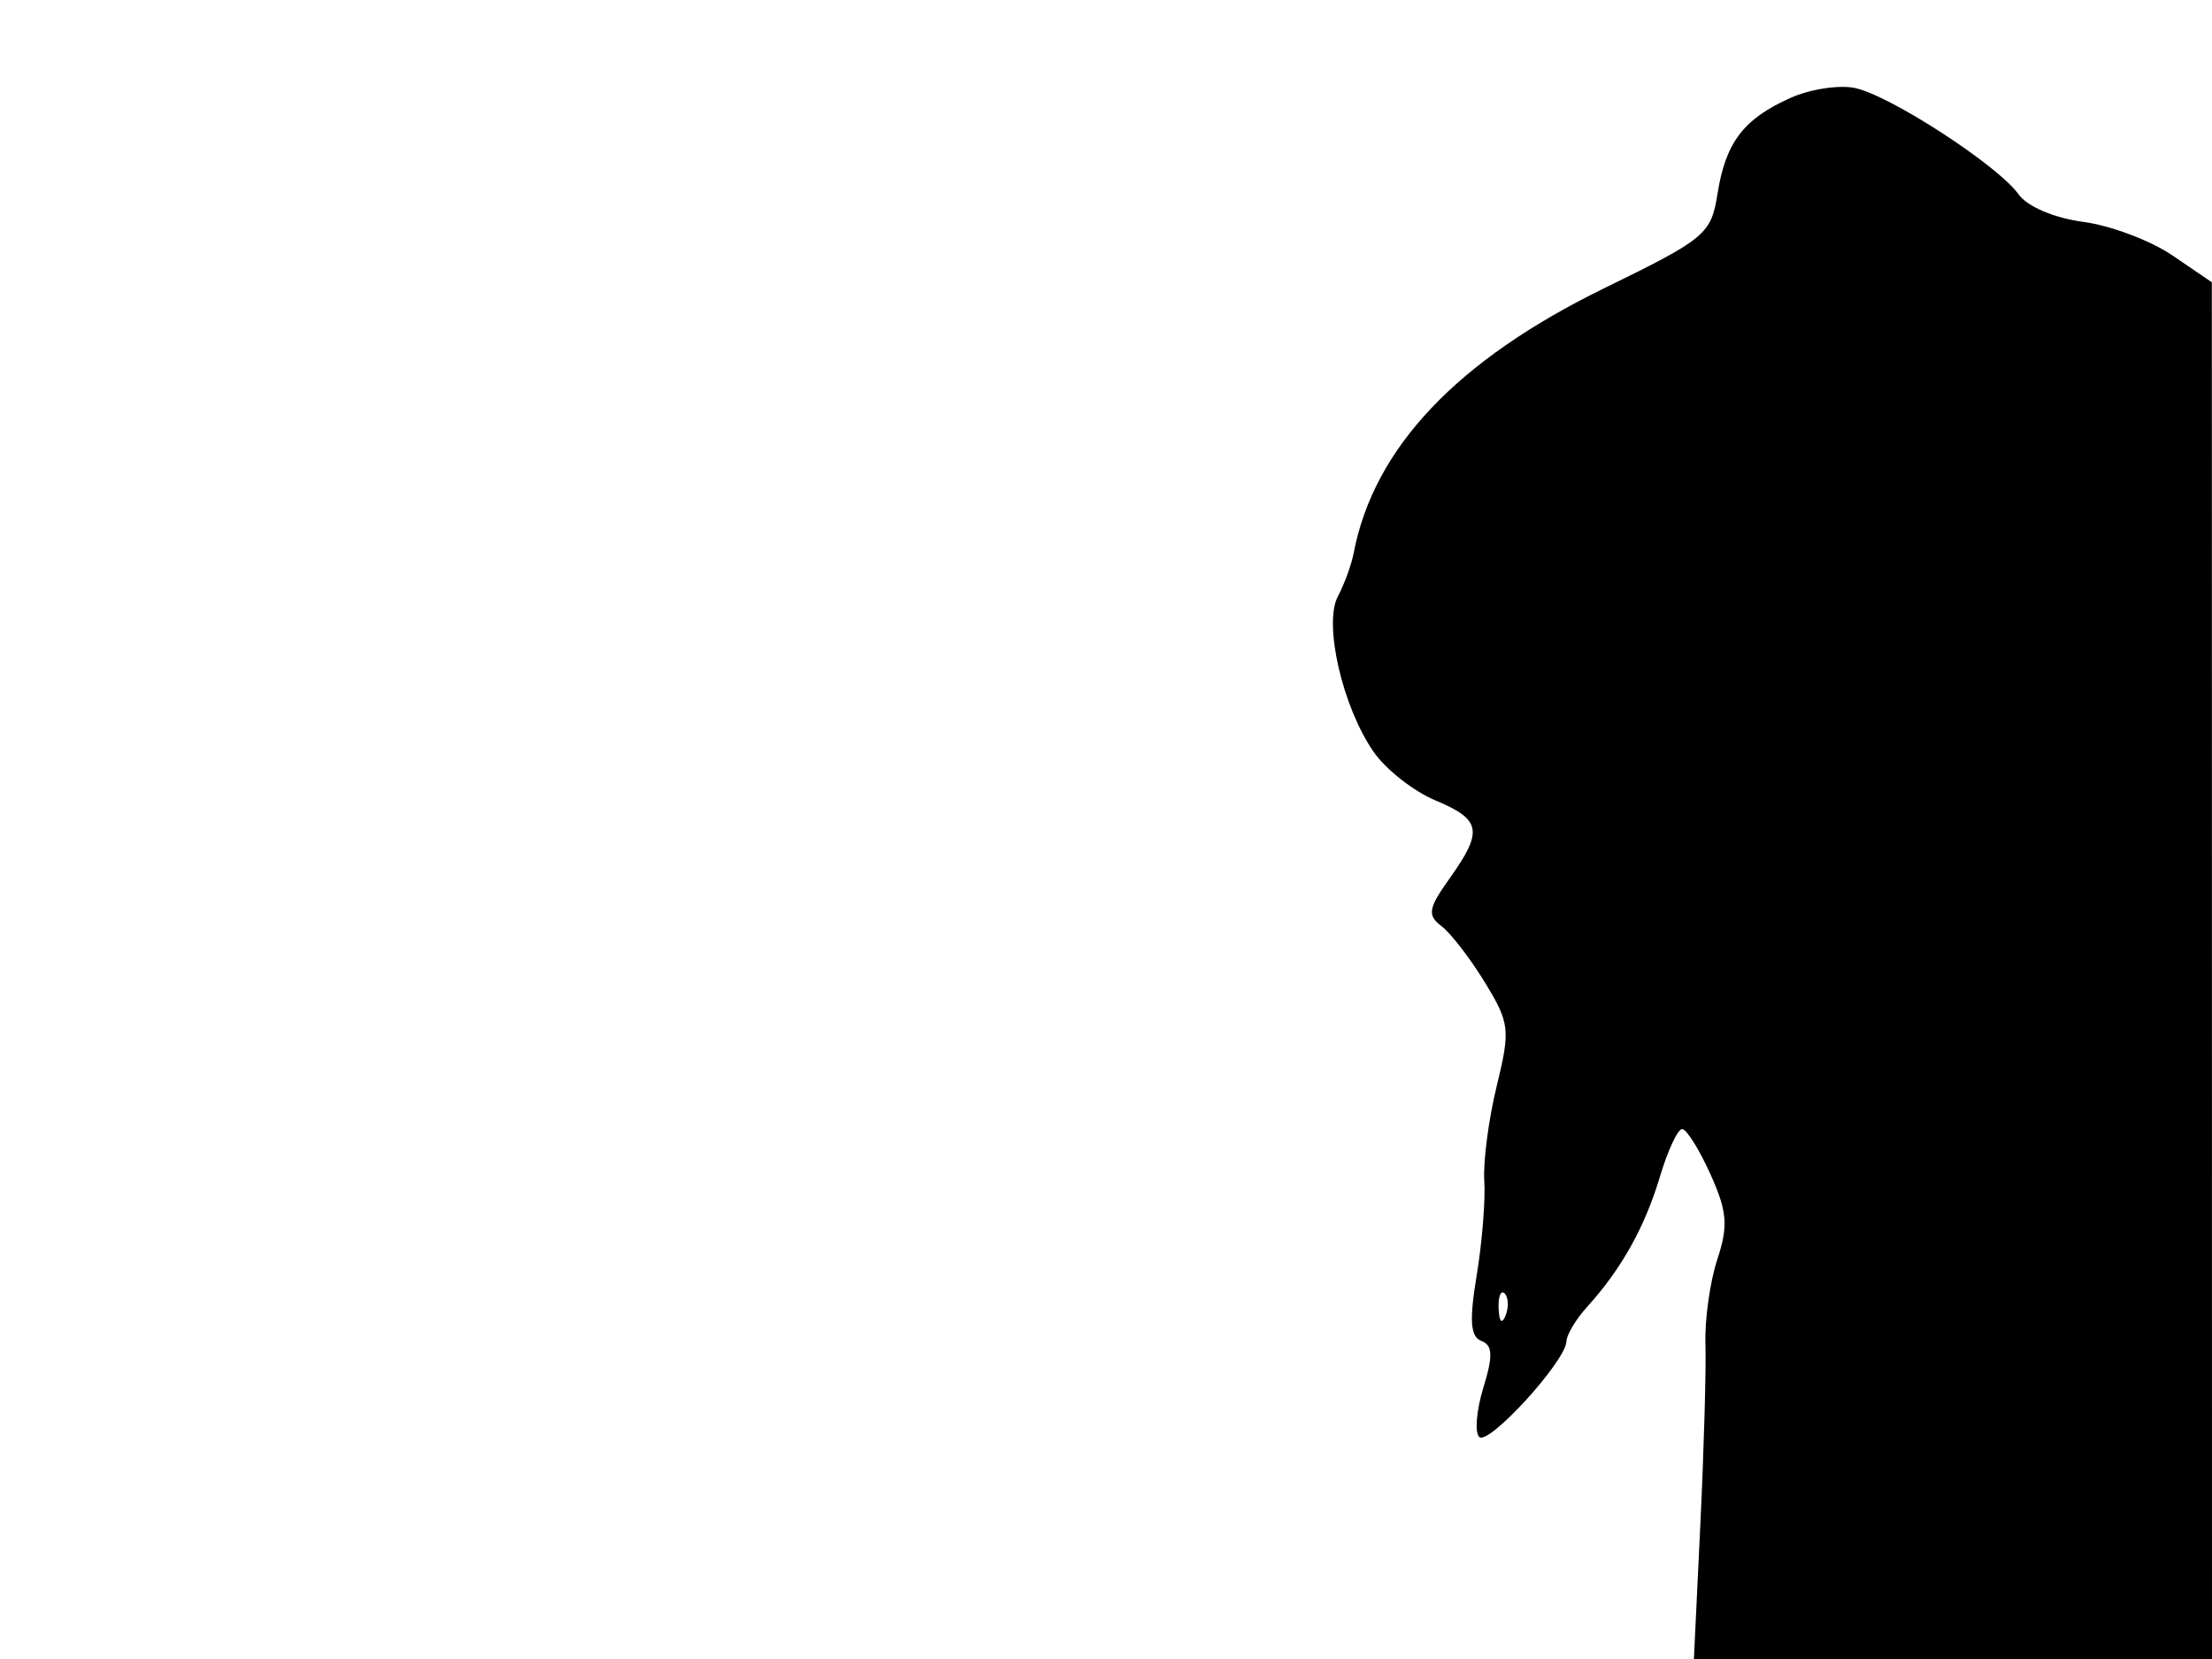 <svg xmlns="http://www.w3.org/2000/svg" width="192" height="144" viewBox="0 0 192 144" version="1.1">
	<path d="M 155.432 8.489 C 151.349 10.310, 149.787 12.355, 149.082 16.802 C 148.525 20.321, 148.051 20.717, 139.281 25 C 126.473 31.254, 119.259 38.866, 117.504 47.978 C 117.304 49.019, 116.686 50.719, 116.131 51.756 C 114.860 54.130, 116.525 61.376, 119.237 65.271 C 120.298 66.796, 122.704 68.685, 124.583 69.470 C 128.580 71.140, 128.761 72.122, 125.832 76.236 C 123.967 78.855, 123.868 79.436, 125.124 80.390 C 125.926 81.001, 127.620 83.197, 128.886 85.271 C 131.044 88.804, 131.109 89.373, 129.913 94.271 C 129.210 97.147, 128.726 100.850, 128.835 102.500 C 128.945 104.150, 128.648 107.841, 128.174 110.703 C 127.525 114.627, 127.625 116.026, 128.582 116.393 C 129.565 116.770, 129.605 117.679, 128.757 120.439 C 128.157 122.397, 127.992 124.326, 128.392 124.726 C 129.185 125.518, 135.901 118.166, 135.962 116.439 C 135.983 115.855, 136.791 114.505, 137.758 113.439 C 140.731 110.160, 142.757 106.542, 144.065 102.178 C 144.753 99.880, 145.627 98, 146.006 98 C 146.386 98, 147.489 99.757, 148.457 101.905 C 149.924 105.157, 150.025 106.394, 149.063 109.310 C 148.428 111.235, 147.963 114.540, 148.031 116.655 C 148.099 118.770, 147.902 125.787, 147.592 132.250 L 147.029 144 169.515 144 L 192 144 191.993 84.250 L 191.986 24.500 188.554 22.163 C 186.667 20.878, 183.182 19.569, 180.811 19.256 C 178.302 18.923, 175.963 17.927, 175.214 16.872 C 173.439 14.370, 164.043 8.264, 161 7.637 C 159.625 7.353, 157.119 7.737, 155.432 8.489 M 130.079 113.583 C 130.127 114.748, 130.364 114.985, 130.683 114.188 C 130.972 113.466, 130.936 112.603, 130.604 112.271 C 130.272 111.939, 130.036 112.529, 130.079 113.583" stroke="none" fill="black" fill-rule="evenodd"/>
</svg>